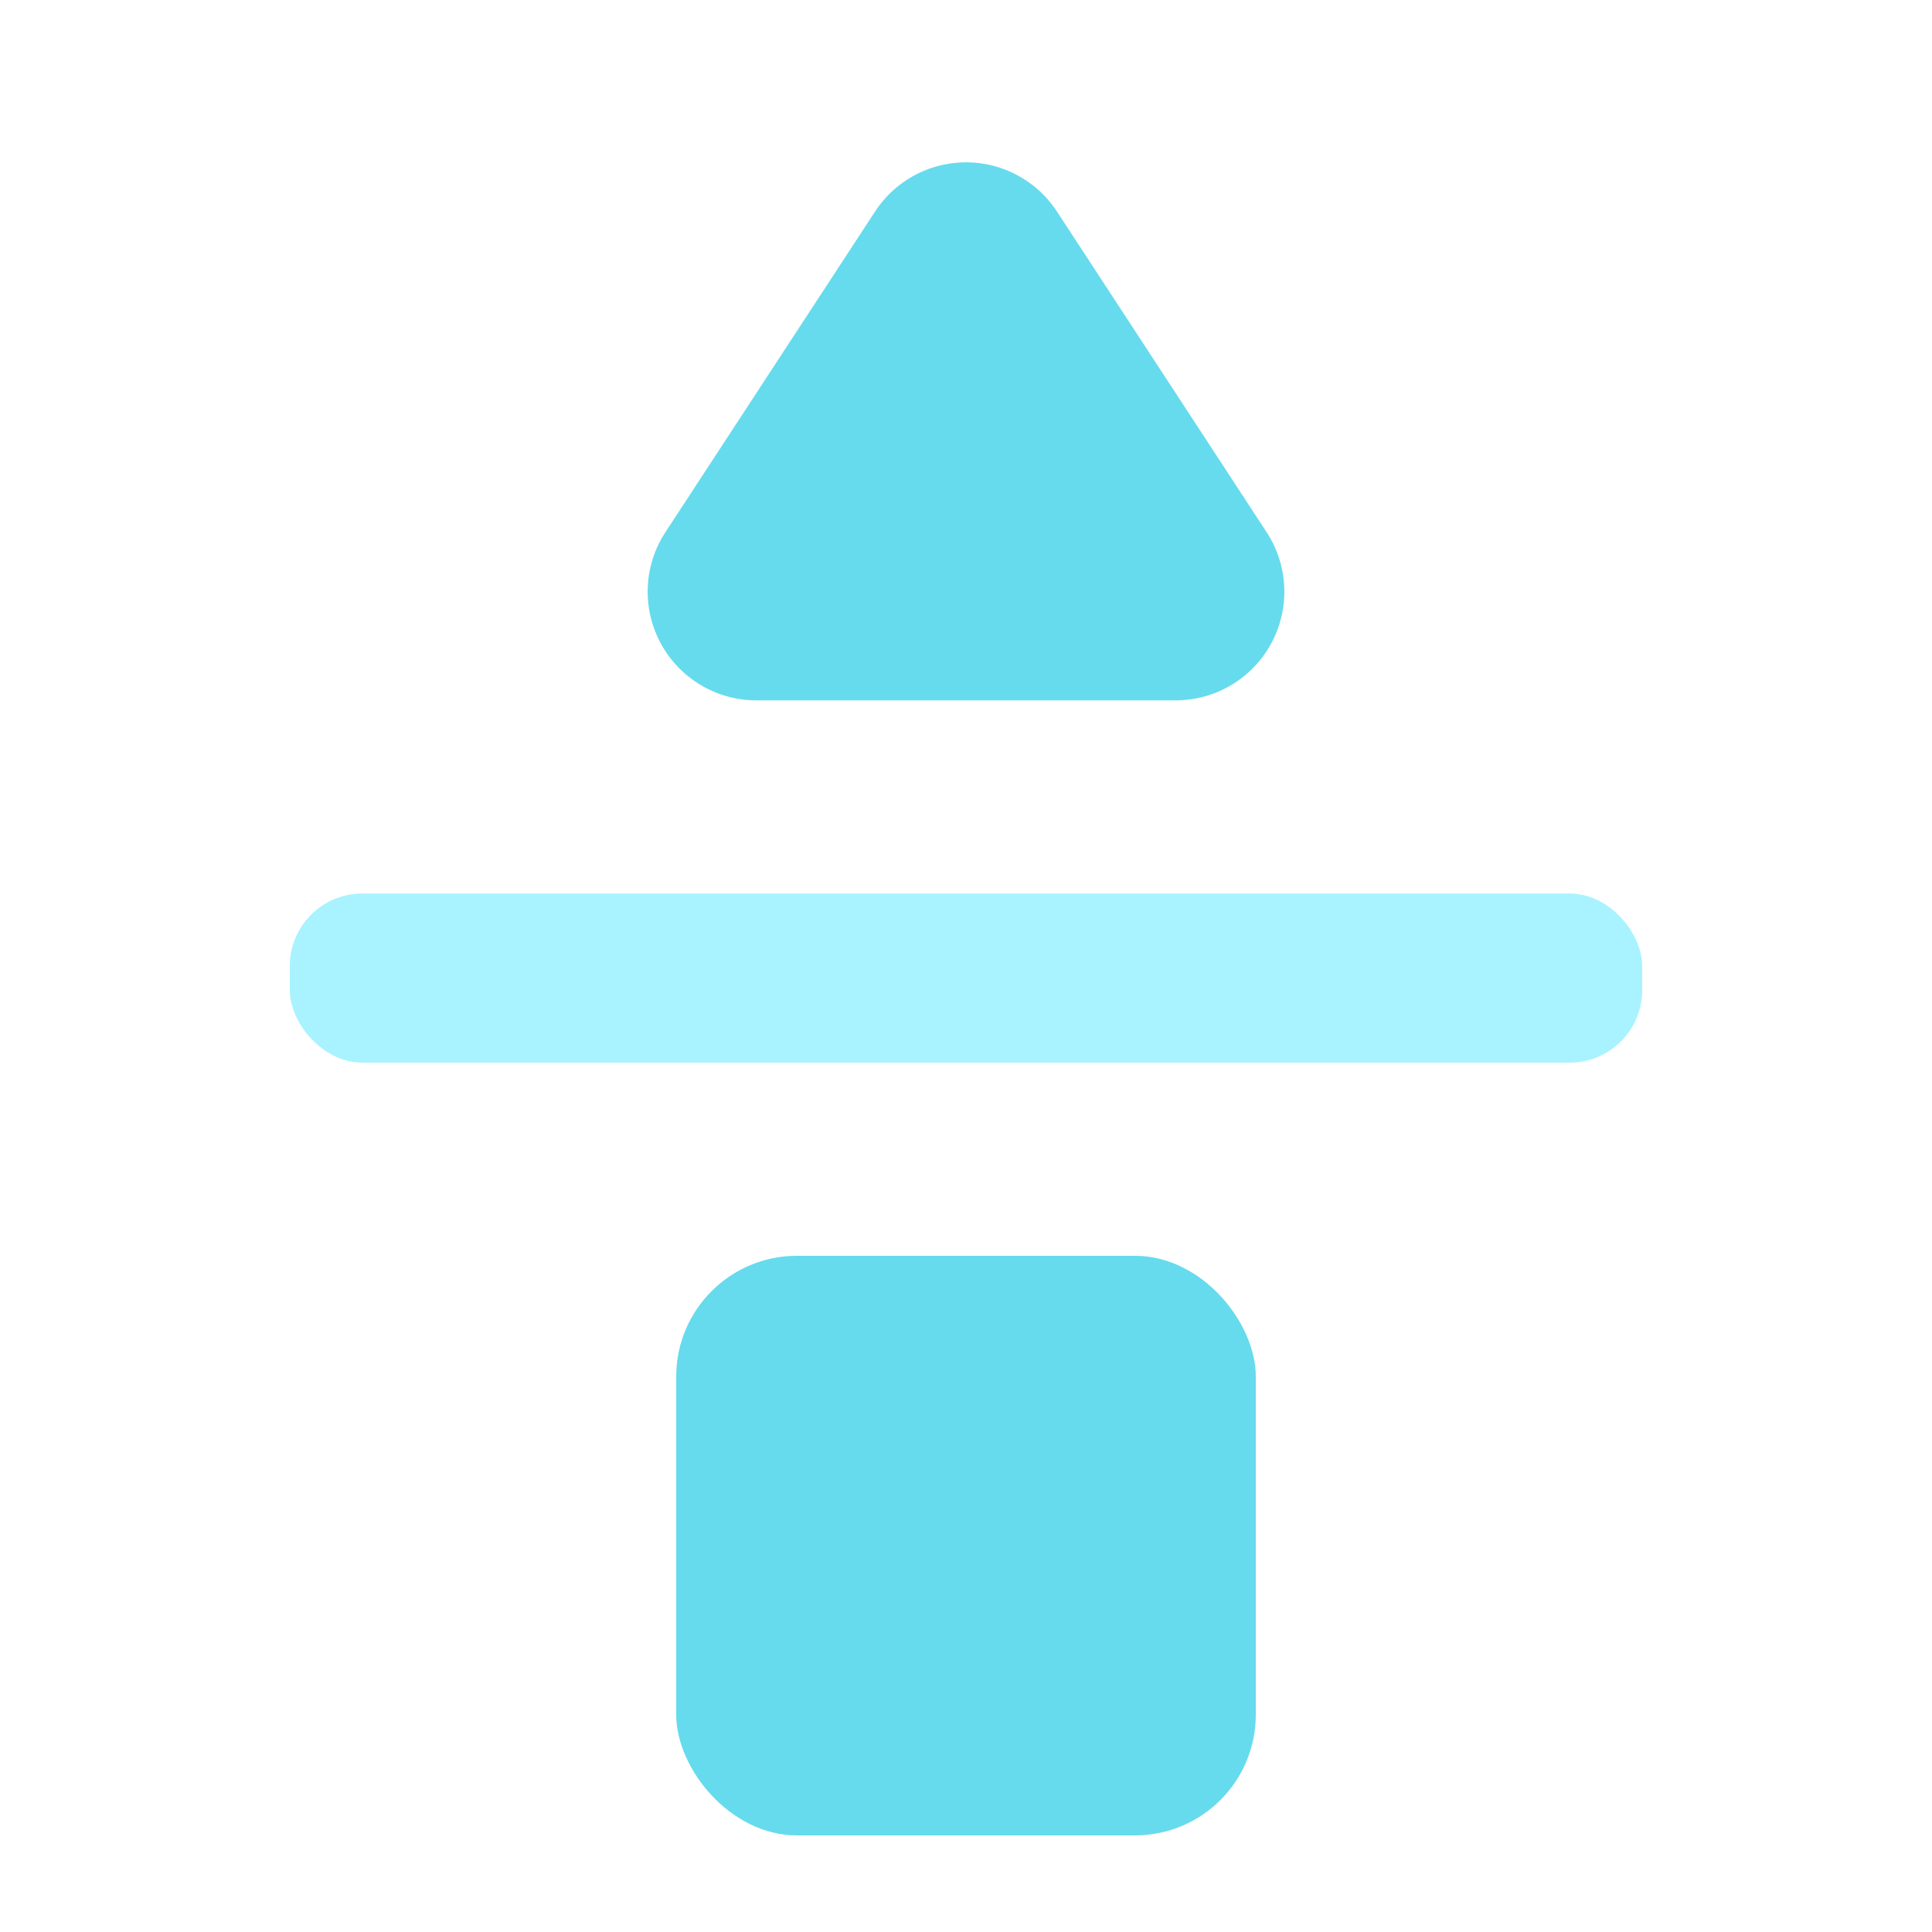 <svg id="_-g-ic_ctg_07" data-name="-g-ic_ctg_07" xmlns="http://www.w3.org/2000/svg" width="80" height="80" viewBox="0 0 80 80">
    <defs>
        <style>
            .cls-3{fill:#00c3e1;opacity:.6}
        </style>
    </defs>
    <g id="icon" transform="translate(-40.5 -20.5)">
        <rect id="사각형_3645" data-name="사각형 3645" width="56" height="7" rx="3" transform="translate(52.5 57.5)" style="fill:#84efff;opacity:.7"/>
        <path id="다각형_21" data-name="다각형 21" class="cls-3" d="M13.234 5.76a4.5 4.5 0 0 1 7.533 0l8.681 13.277A4.5 4.5 0 0 1 25.681 26H8.319a4.5 4.5 0 0 1-3.766-6.963z" transform="translate(63.5 23.5)"/>
        <rect id="사각형_4529" data-name="사각형 4529" class="cls-3" width="24" height="24" rx="5" transform="translate(68.5 72.5)"/>
    </g>
</svg>
